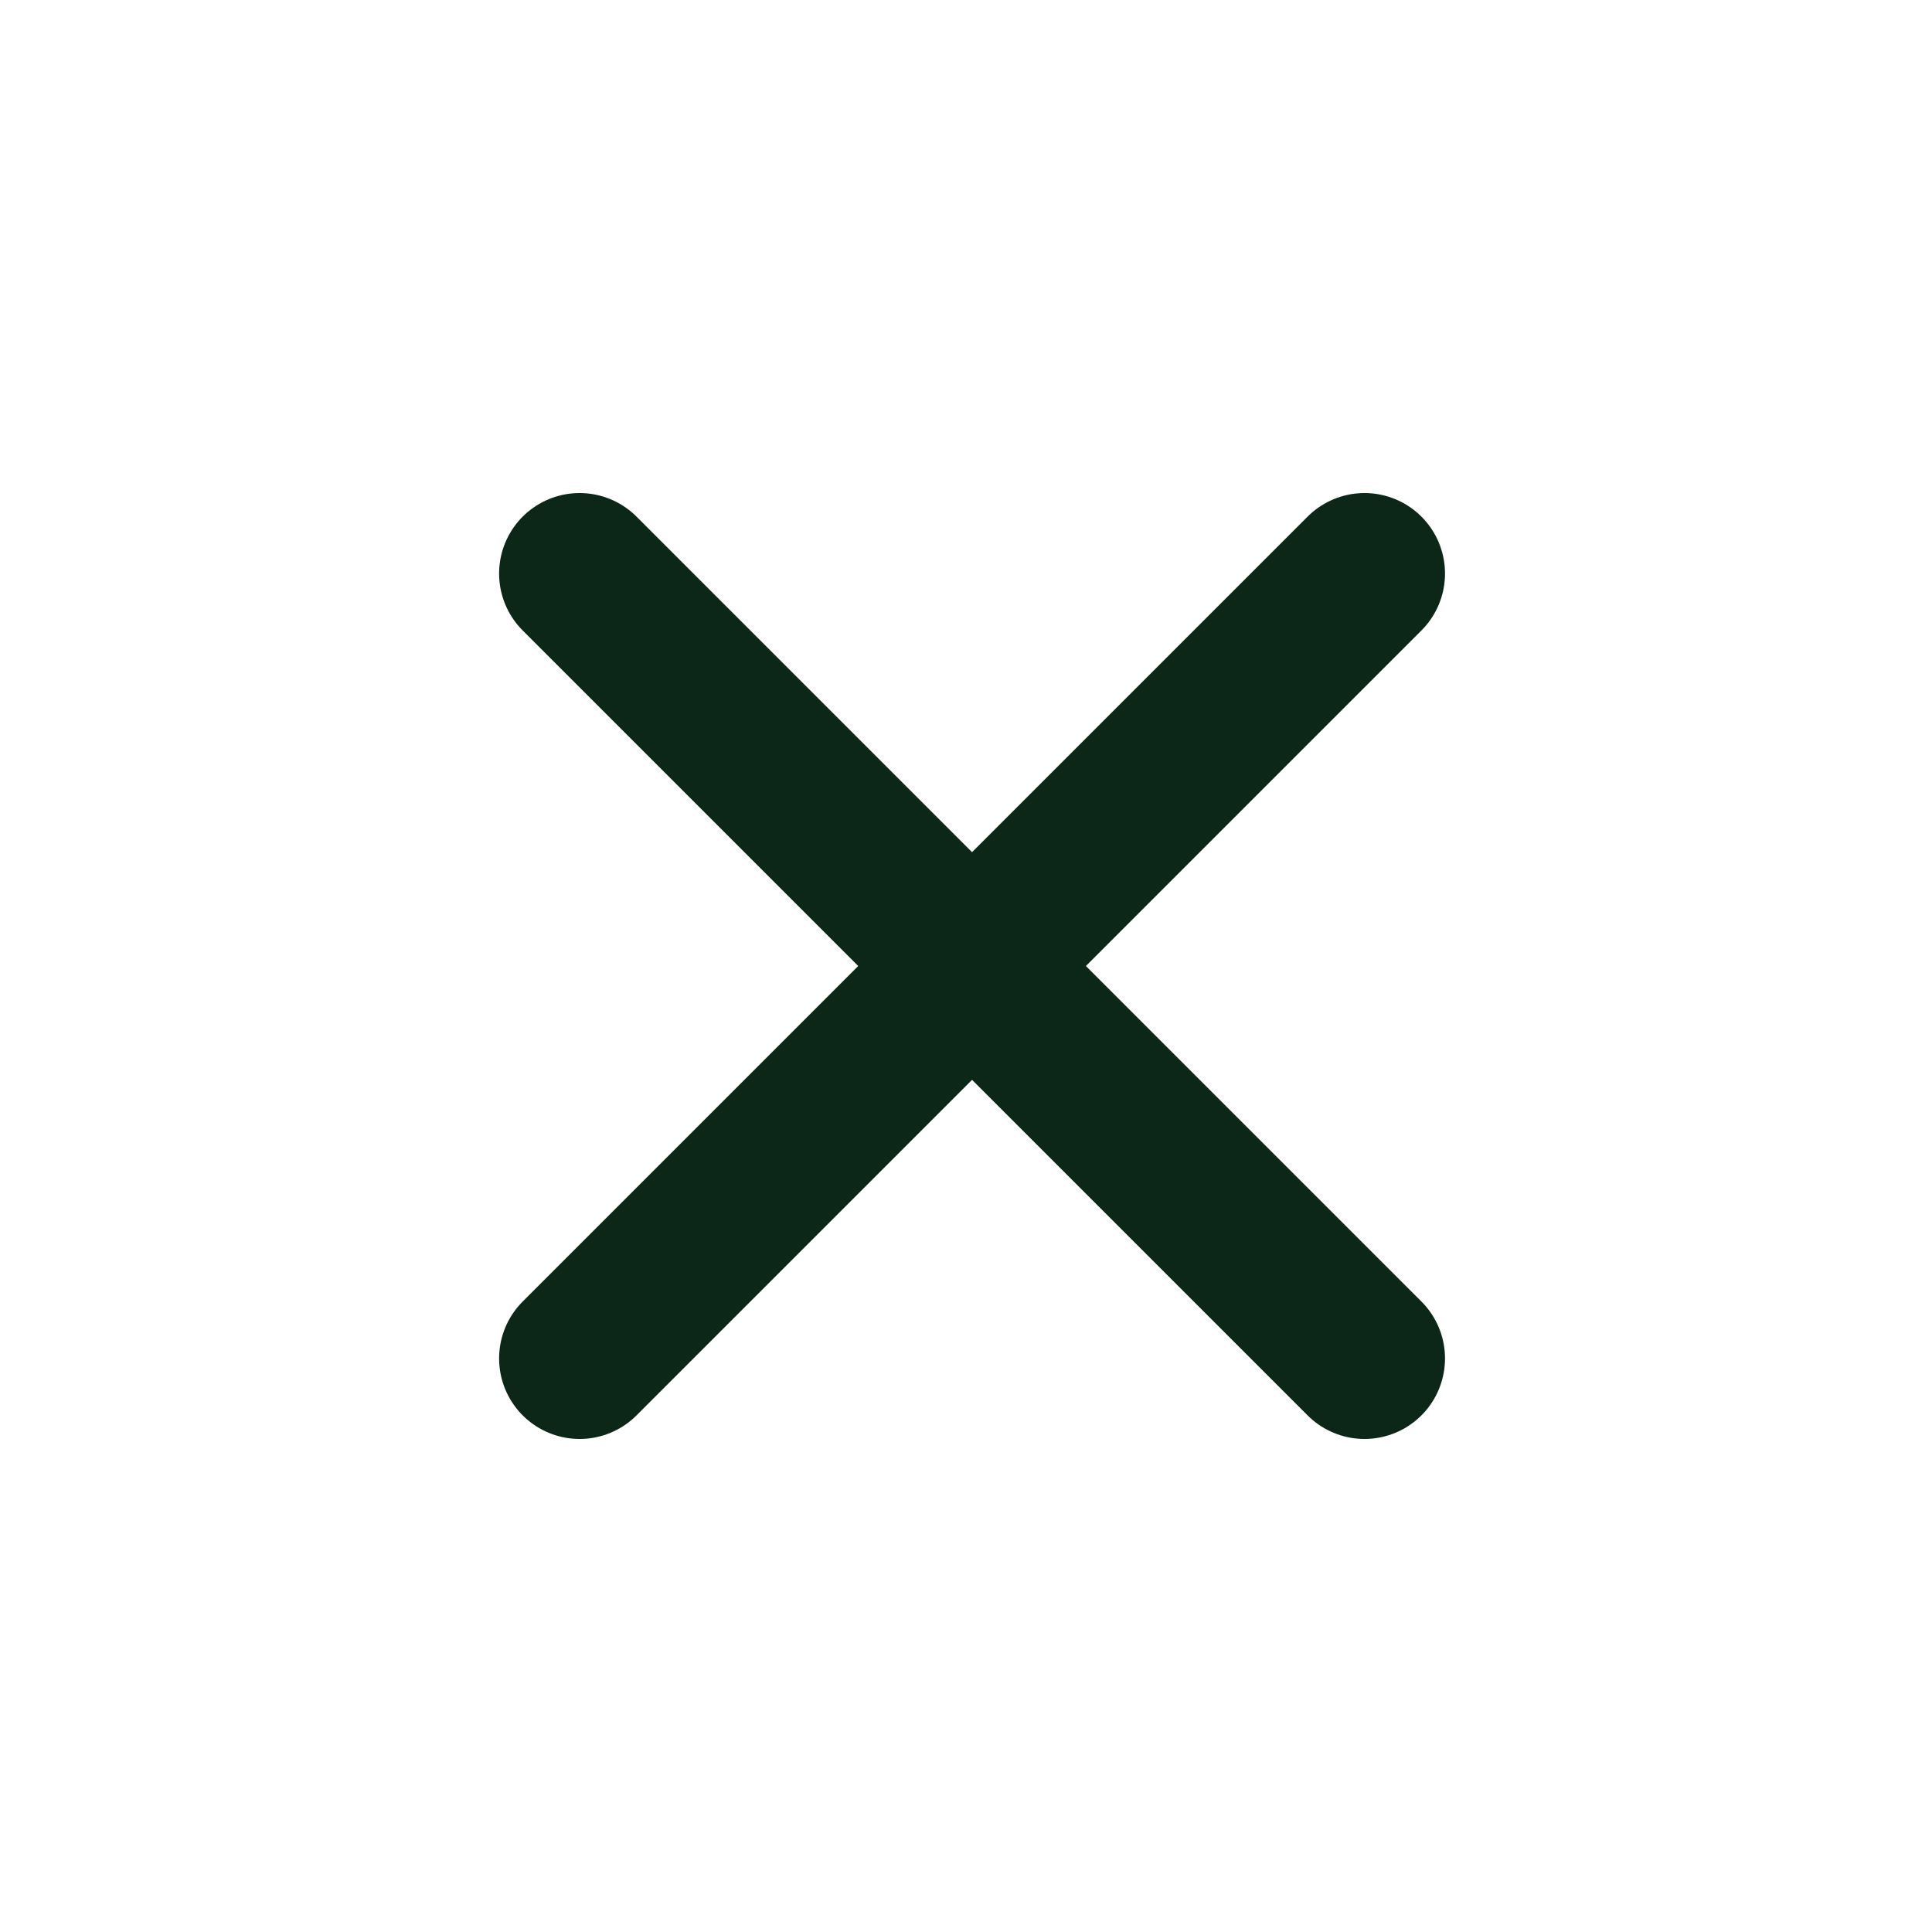 <svg width="30" height="30" viewBox="0 0 30 30" fill="none" xmlns="http://www.w3.org/2000/svg">
<path d="M21.188 8.906L9 21.094M9 8.906L21.188 21.094" stroke="#0C2617" stroke-width="2.5" stroke-linecap="round" stroke-linejoin="round"/>
</svg>
